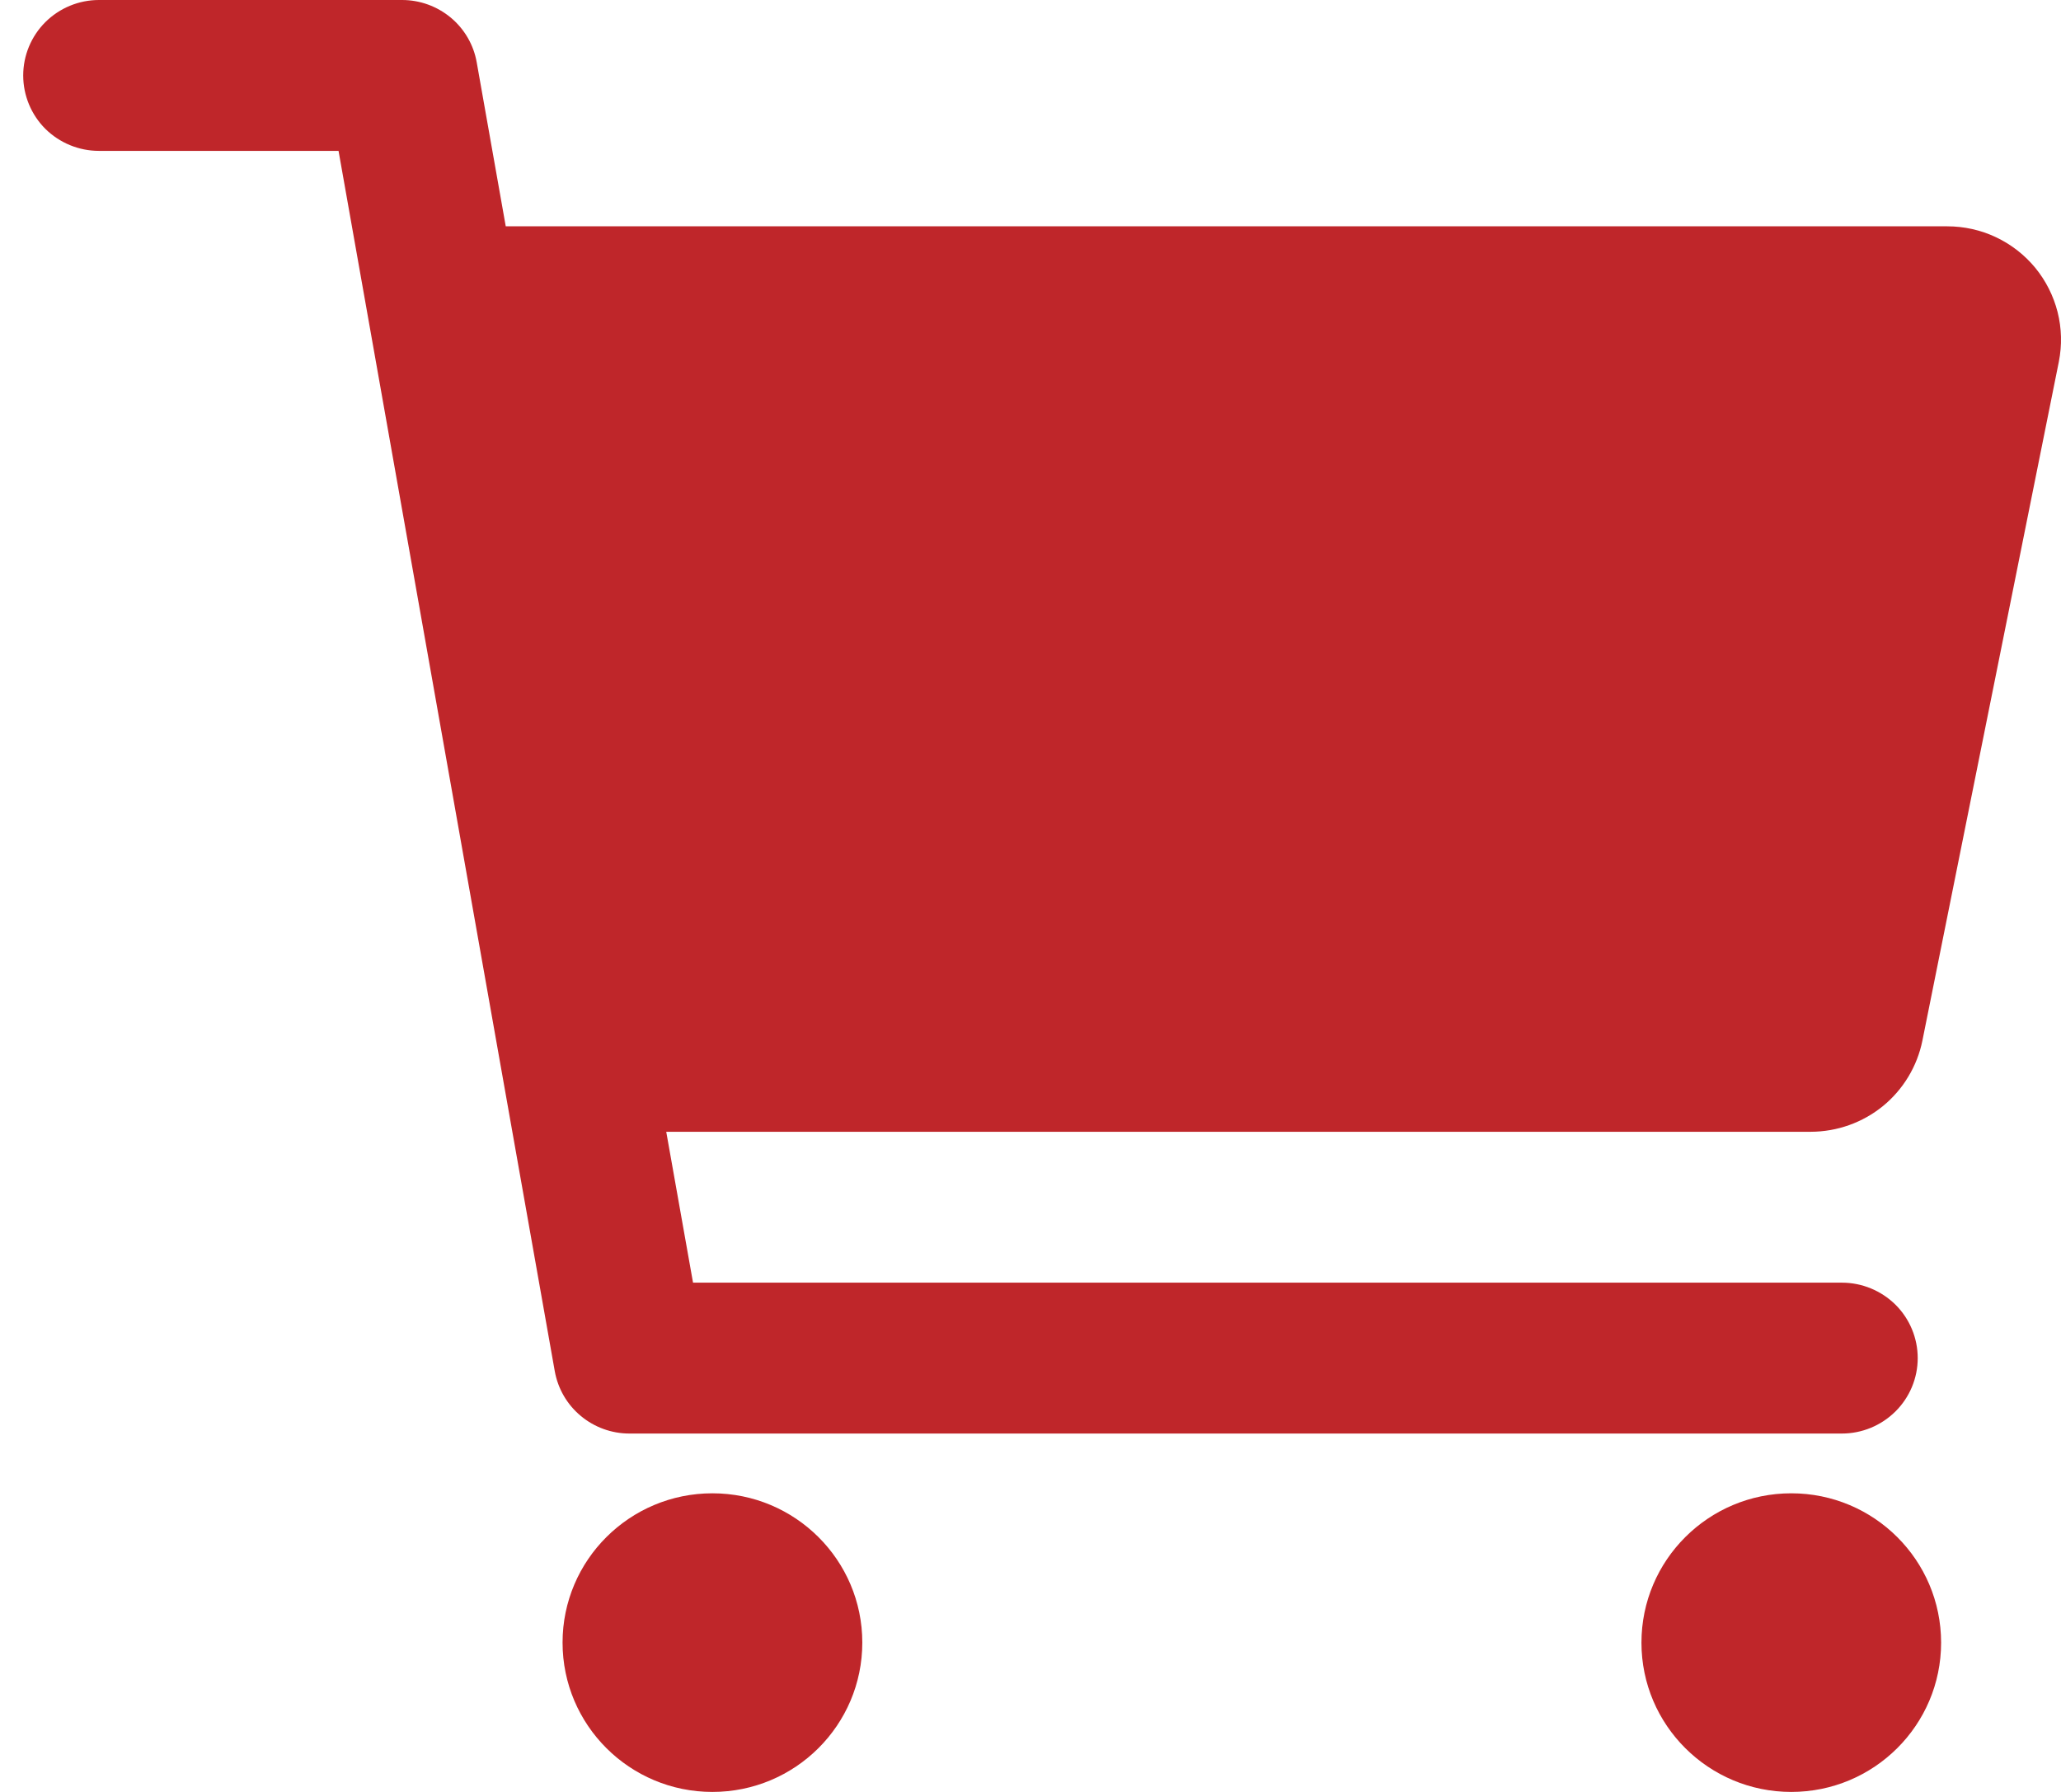 <svg width="23" height="20" viewBox="0 0 23 20" fill="none" xmlns="http://www.w3.org/2000/svg">
<path d="M7.95 20C8.874 20 9.623 19.254 9.623 18.333C9.623 17.413 8.874 16.667 7.95 16.667C7.027 16.667 6.278 17.413 6.278 18.333C6.278 19.254 7.027 20 7.95 20Z" fill="#BF262A"/>
<path d="M19.99 20C20.913 20 21.662 19.254 21.662 18.334C21.662 17.413 20.913 16.667 19.99 16.667C19.067 16.667 18.318 17.413 18.318 18.334C18.318 19.254 19.067 20 19.99 20Z" fill="#BF262A"/>
<path d="M22.712 2.988C22.593 2.844 22.443 2.727 22.273 2.647C22.104 2.567 21.918 2.526 21.73 2.526H5.644L5.32 0.696C5.286 0.501 5.183 0.324 5.031 0.197C4.878 0.07 4.686 -4.16008e-05 4.487 1.86212e-08H1.104C0.88 1.86212e-08 0.665 0.089 0.506 0.247C0.348 0.405 0.259 0.619 0.259 0.842C0.259 1.065 0.348 1.28 0.506 1.438C0.665 1.595 0.88 1.684 1.104 1.684H3.778L6.191 15.304C6.226 15.499 6.328 15.676 6.481 15.803C6.633 15.93 6.825 16 7.024 16H20.555C20.779 16 20.994 15.911 21.153 15.753C21.312 15.595 21.401 15.381 21.401 15.158C21.401 14.935 21.312 14.72 21.153 14.562C20.994 14.405 20.779 14.316 20.555 14.316H7.734L7.435 12.632H20.208C20.502 12.631 20.786 12.53 21.013 12.345C21.239 12.16 21.395 11.902 21.453 11.616L22.976 4.037C23.012 3.854 23.008 3.665 22.962 3.483C22.916 3.302 22.831 3.133 22.712 2.988Z" fill="#BF262A"/>
</svg>
